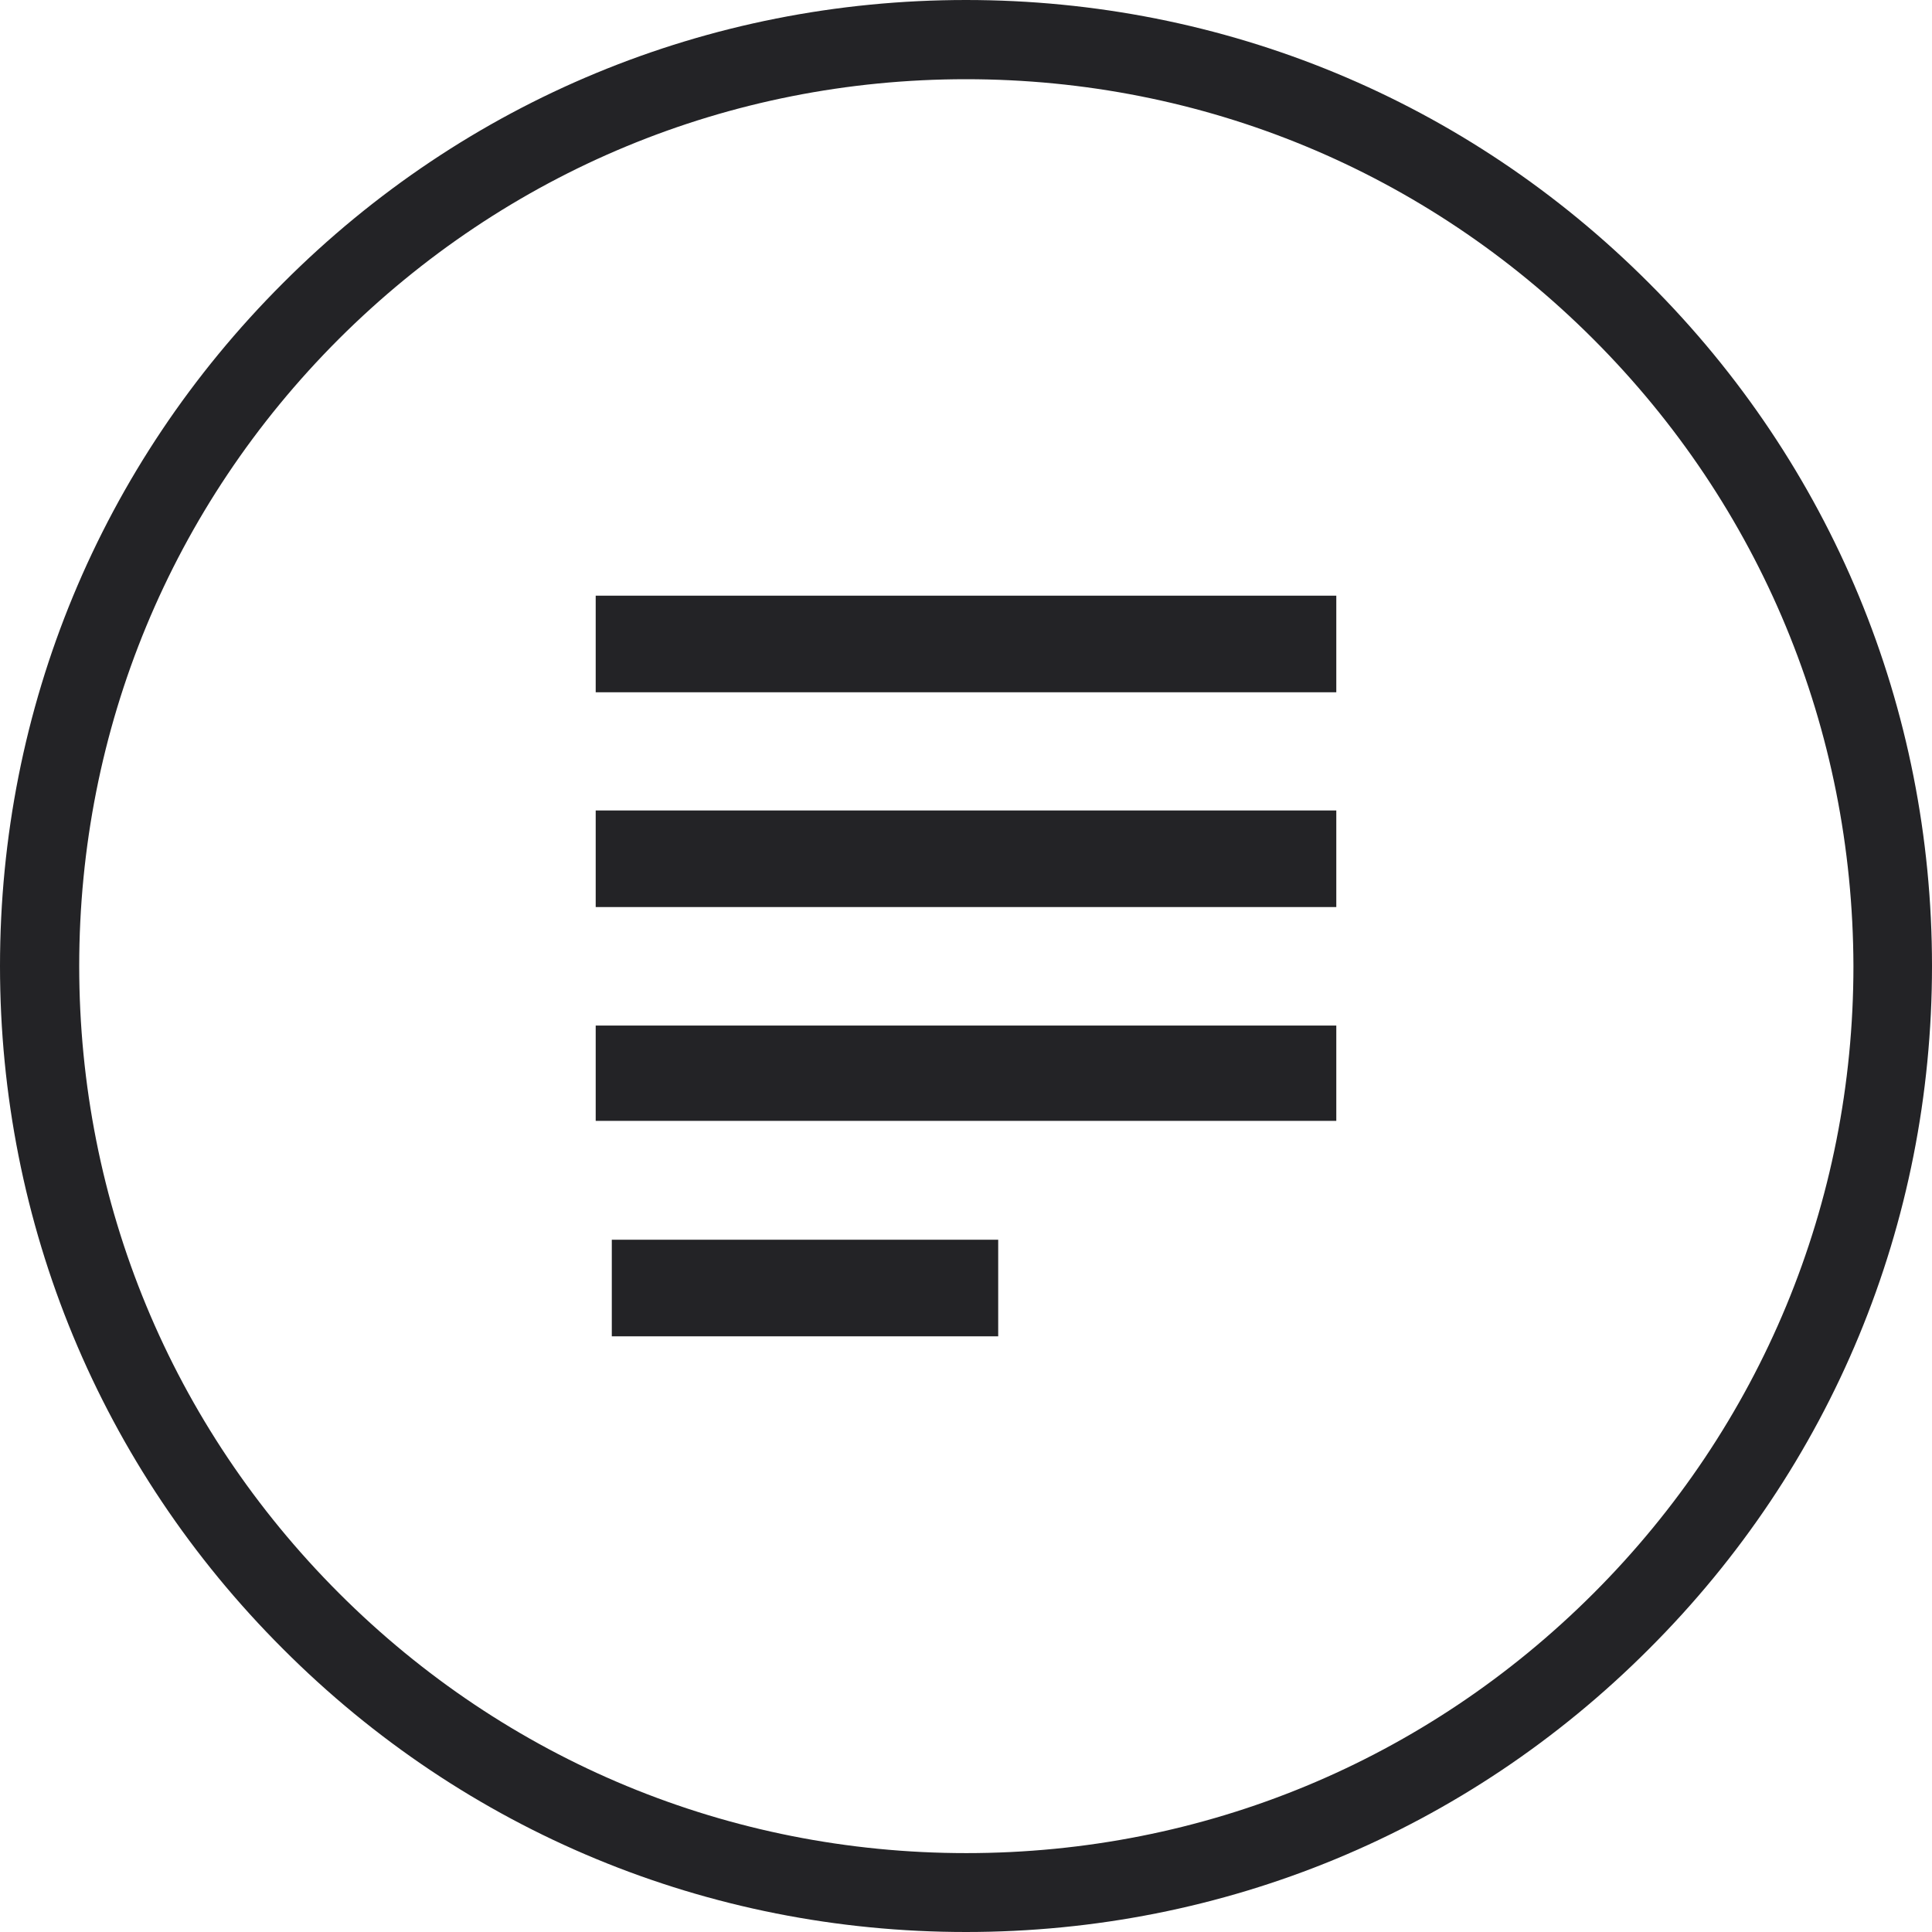 <svg xmlns="http://www.w3.org/2000/svg" xmlns:xlink="http://www.w3.org/1999/xlink" version="1.1" id="Layer_3" x="0" y="0" width="60" height="60" viewBox="0 0 60 60" enable-background="new 0 0 60 60" xml:space="preserve">
  <path fill="#232326" d="M51.21 51.21C45.55 56.88 38.01 60 30 60s-15.55-3.12-21.21-8.79C3.12 45.55 0 38.01 0 30c0-8.01 3.12-15.55 8.79-21.21C14.45 3.12 21.99 0 30 0s15.55 3.12 21.21 8.79C56.88 14.45 60 21.99 60 30 60 38.01 56.88 45.55 51.21 51.21zM49.48 10.53C44.27 5.32 37.36 2.46 30 2.46s-14.27 2.87-19.48 8.07C5.32 15.73 2.46 22.64 2.46 30c0 7.36 2.86 14.27 8.07 19.48 5.2 5.2 12.12 8.07 19.48 8.07s14.27-2.86 19.48-8.07c5.2-5.2 8.07-12.12 8.07-19.48C57.54 22.64 54.68 15.73 49.48 10.53zM18.5 34.81h23v-2.96h-23V34.81zM18.5 28.17h23v-3h-23V28.17zM18.5 18.5v3h23v-3H18.5zM19 41.5h12v-3H19V41.5z"/>
</svg>